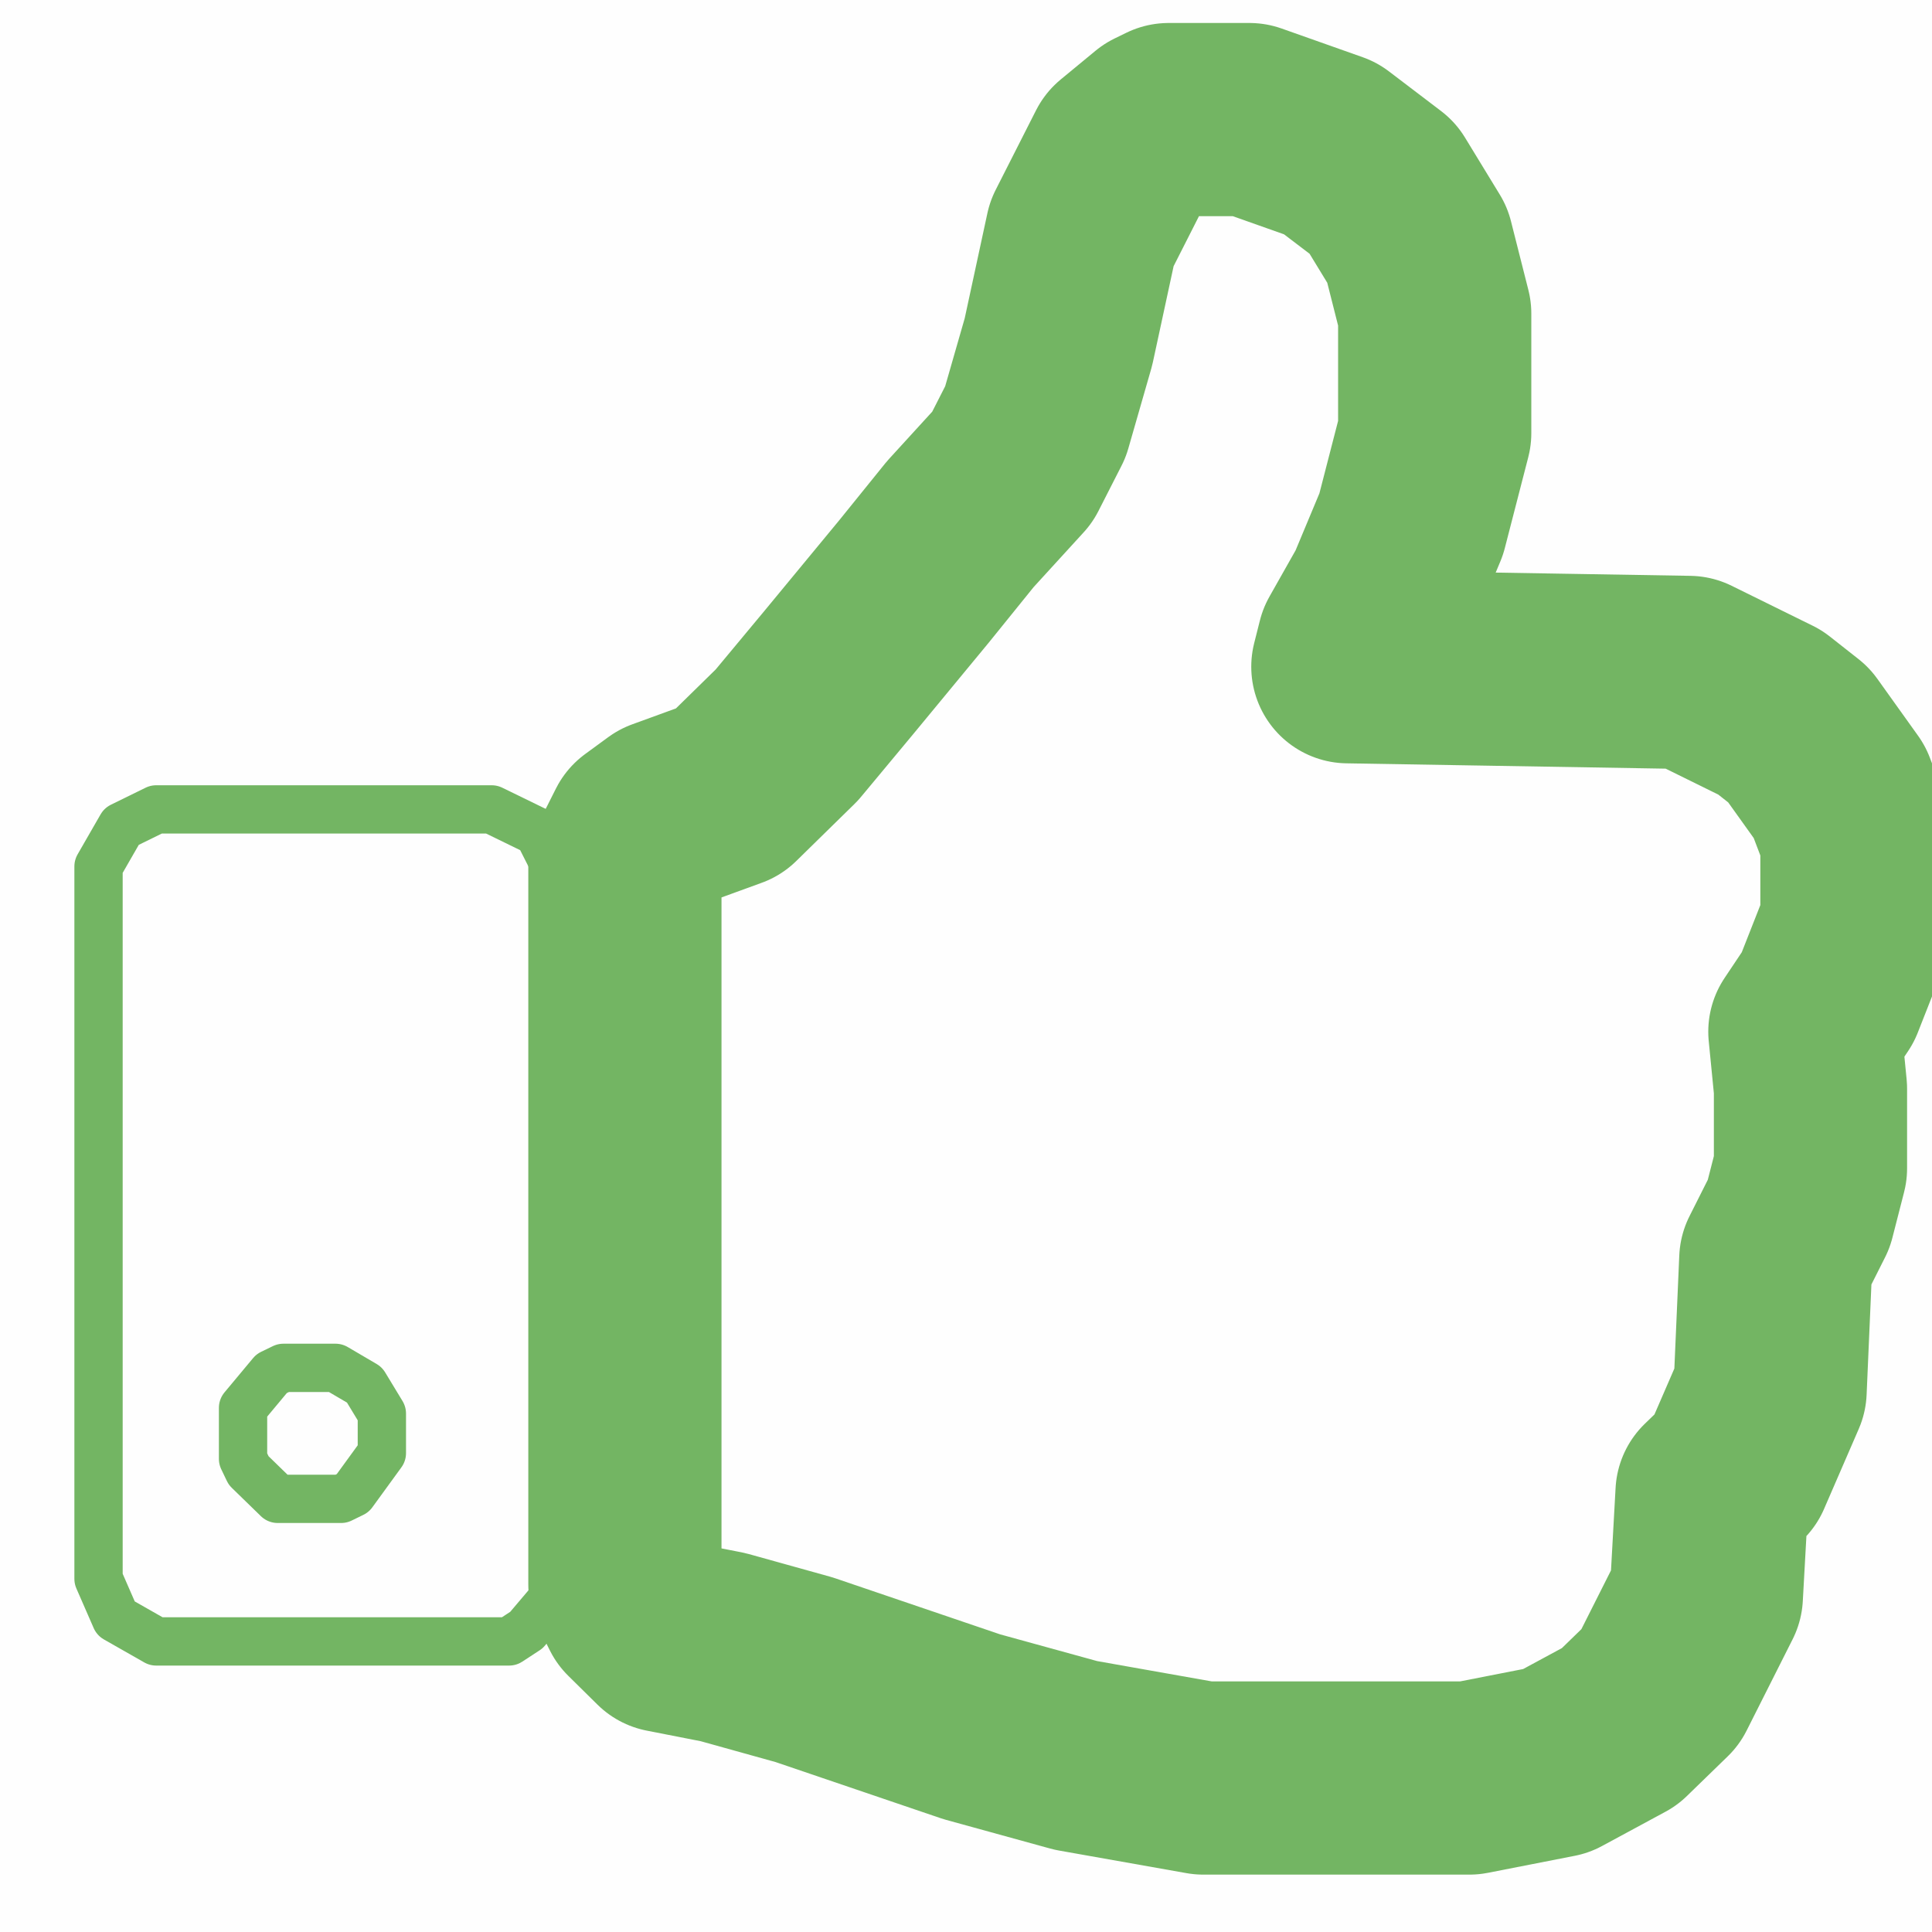 <?xml version="1.0" encoding="utf-8"?>
<svg viewBox="0 0 20 20" xmlns="http://www.w3.org/2000/svg">
  <g id="surface1" transform="matrix(1, 0, 0, 1, -4.440892098500626e-16, 0)">
    <rect x="0" y="0" width="20" height="20" style="fill:rgb(99.608%,99.608%,99.608%);fill-opacity:1;stroke:none;"/>
    <path style="fill-rule: nonzero; fill-opacity: 1; paint-order: fill; stroke: rgb(115, 181, 99); fill: rgba(115, 181, 99, 0); stroke-linecap: round; stroke-linejoin: round; stroke-width: 2px;" d="M 12.098 1.238 L 12.934 1.238 L 13.773 1.535 L 14.312 1.945 L 14.672 2.535 L 14.852 3.246 L 14.852 4.484 L 14.609 5.426 L 14.312 6.137 L 14.012 6.668 L 13.953 6.902 L 17.484 6.961 L 18.324 7.375 L 18.621 7.609 L 19.043 8.199 L 19.223 8.672 L 19.223 9.559 L 18.922 10.324 L 18.684 10.68 L 18.742 11.27 L 18.742 12.094 L 18.621 12.566 L 18.383 13.039 L 18.324 14.395 L 17.965 15.223 L 17.723 15.457 L 17.664 16.52 L 17.188 17.465 L 16.766 17.875 L 16.109 18.23 L 15.211 18.406 L 12.457 18.406 L 11.137 18.172 L 10.059 17.875 L 8.324 17.285 L 7.484 17.051 L 6.887 16.934 L 6.586 16.637 L 6.469 16.402 L 6.469 8.969 L 6.648 8.613 L 6.887 8.438 L 7.543 8.199 L 8.145 7.609 L 8.684 6.961 L 9.461 6.02 L 9.941 5.426 L 10.48 4.836 L 10.719 4.367 L 10.957 3.539 L 11.199 2.418 L 11.617 1.594 L 11.977 1.297 Z M 12.098 1.238 "/>
    <path style="fill-rule: nonzero; fill-opacity: 1; fill: rgba(115, 181, 100, 0); stroke: rgb(115, 181, 99); stroke-linejoin: round; stroke-linecap: round; stroke-width: 0.5px;" d="M 1.617 8.379 L 5.09 8.379 L 5.57 8.613 L 5.75 8.969 L 5.75 16.52 L 5.449 16.875 L 5.27 16.992 L 1.617 16.992 L 1.199 16.754 L 1.02 16.344 L 1.02 8.969 L 1.258 8.555 Z M 1.617 8.379 "/>
    <path style="fill-rule: nonzero; fill-opacity: 1; fill: rgba(251, 253, 251, 0); stroke: rgb(115, 181, 99); stroke-linecap: round; stroke-linejoin: round; stroke-width: 0.5px;" d="M 2.934 14.16 L 3.473 14.16 L 3.773 14.336 L 3.953 14.633 L 3.953 15.043 L 3.652 15.457 L 3.531 15.516 L 2.875 15.516 L 2.574 15.223 L 2.516 15.102 L 2.516 14.574 L 2.812 14.219 Z M 2.934 14.16 "/>
  </g>
</svg>